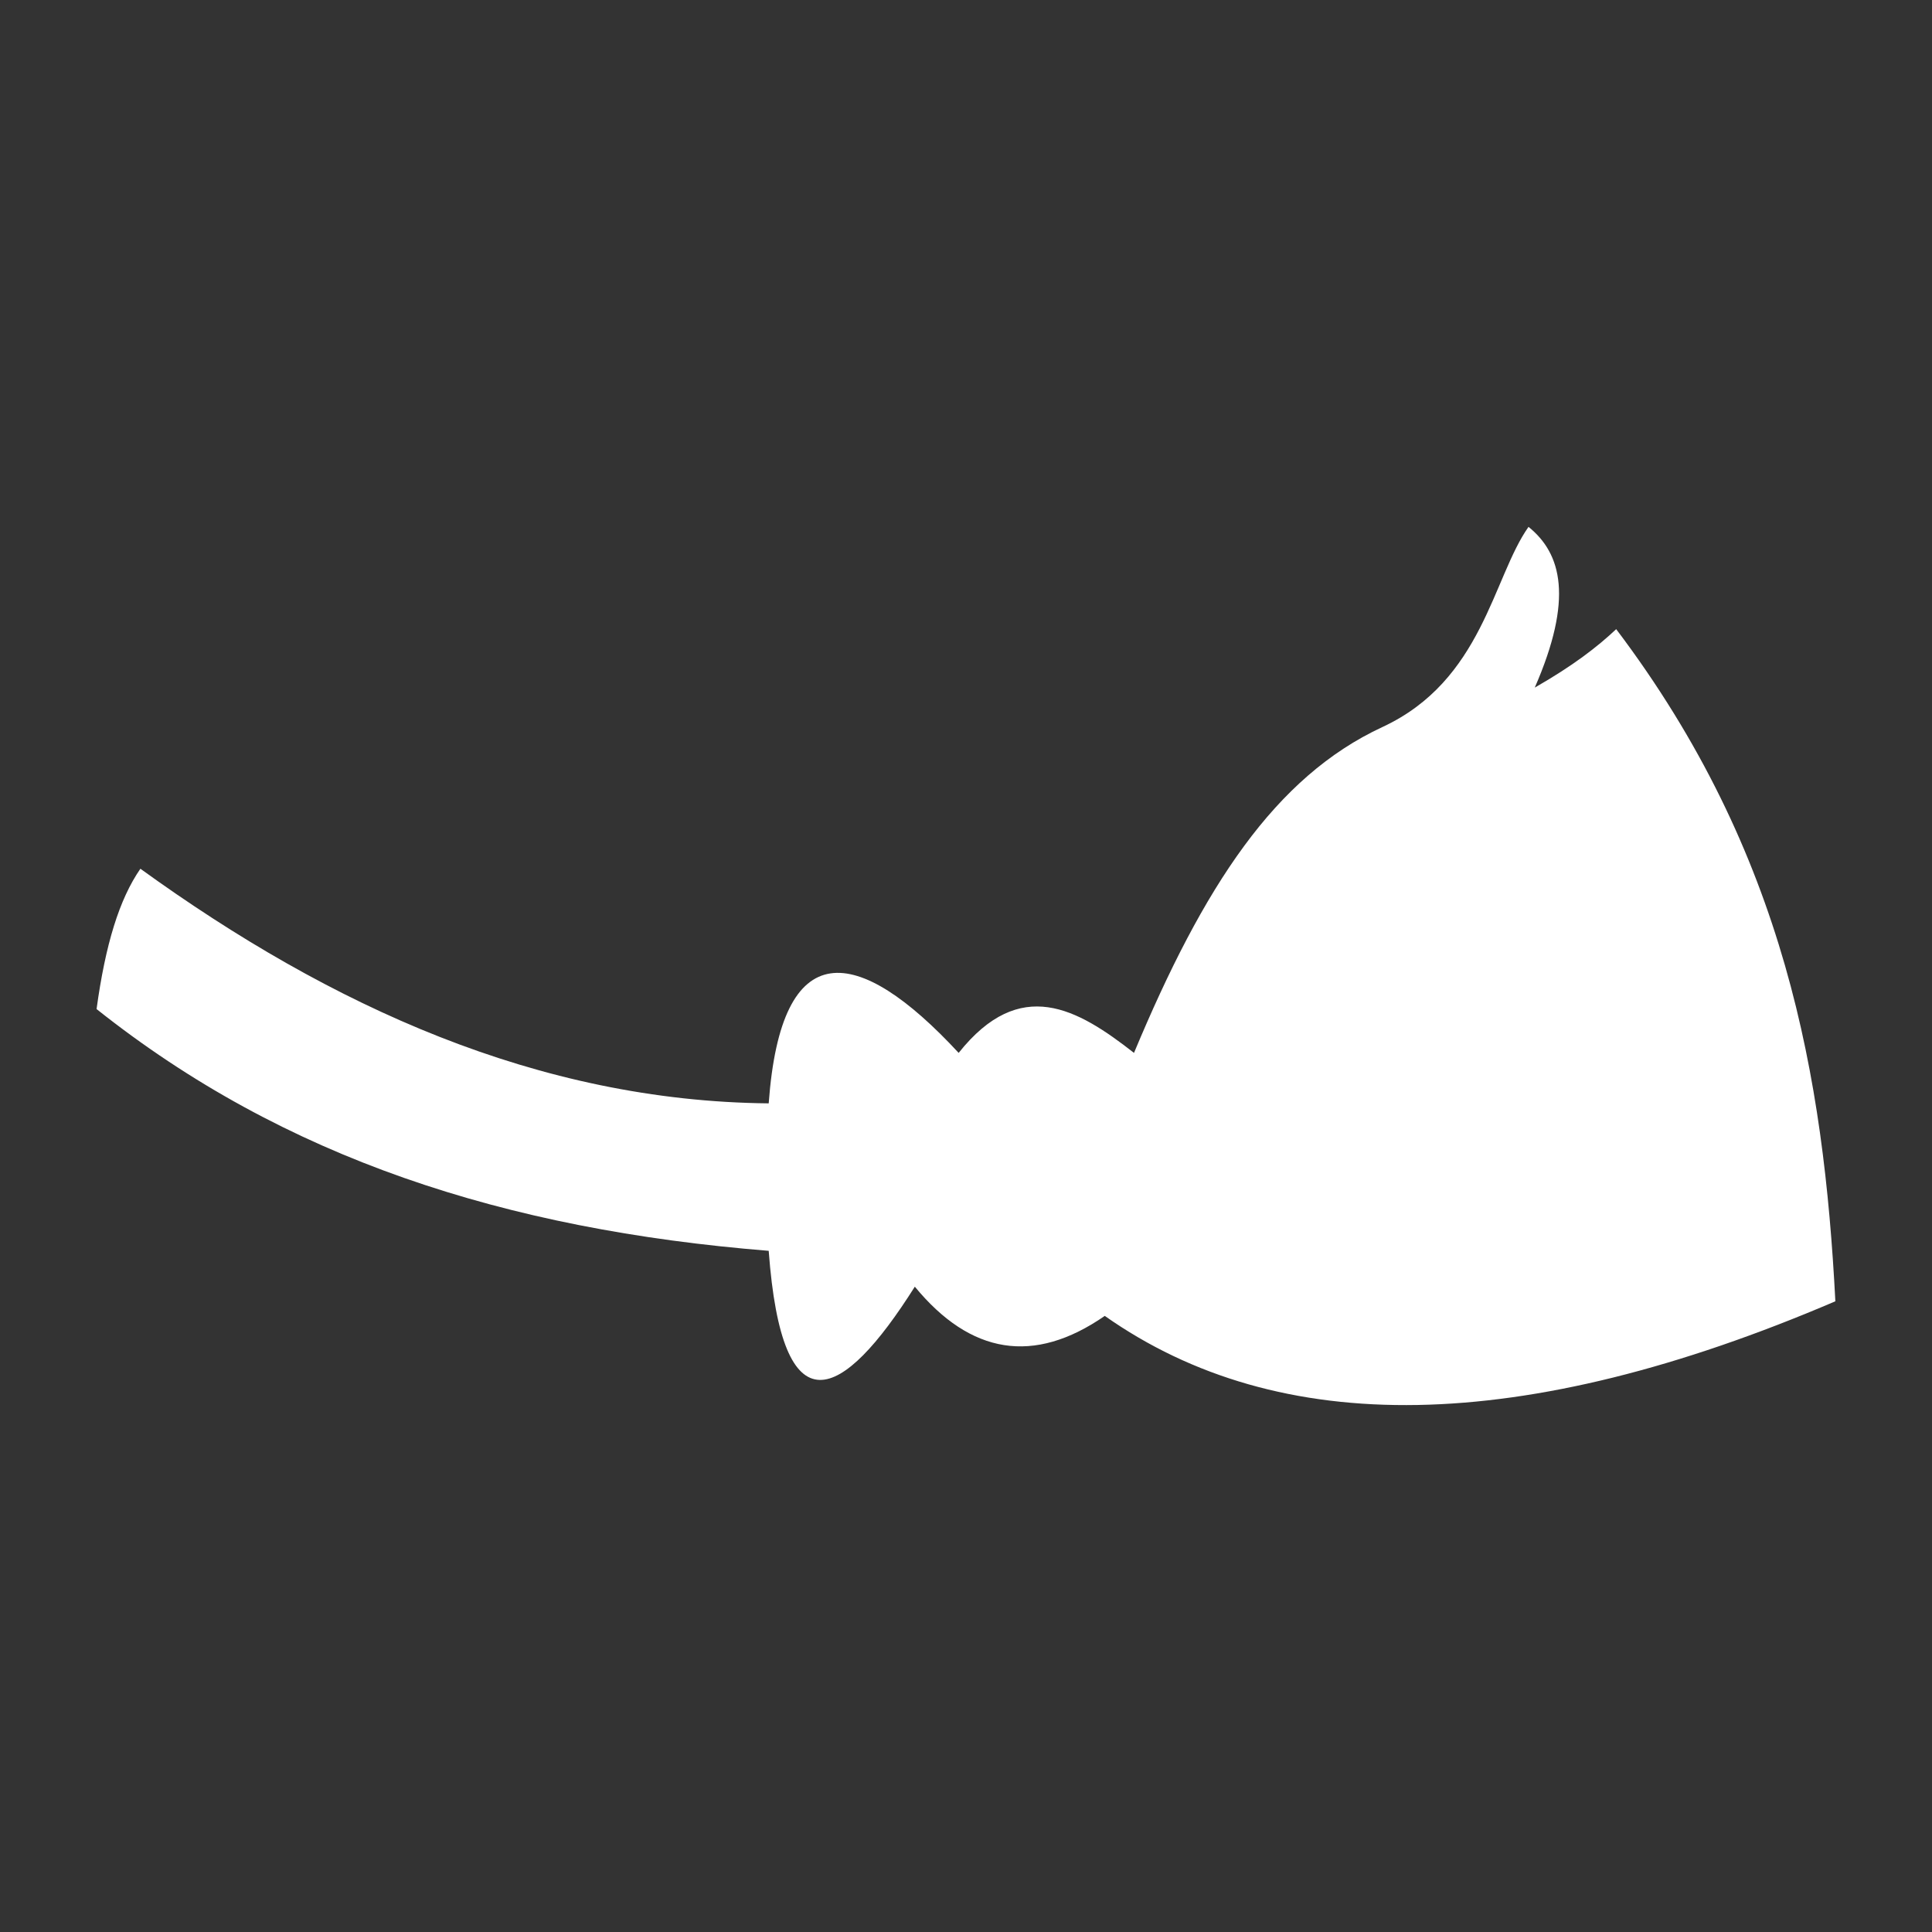 <?xml version="1.0" encoding="UTF-8" standalone="no"?>
<!DOCTYPE svg PUBLIC "-//W3C//DTD SVG 1.1//EN" "http://www.w3.org/Graphics/SVG/1.1/DTD/svg11.dtd">
<svg width="100%" height="100%" viewBox="0 0 1000 1000" version="1.1" xmlns="http://www.w3.org/2000/svg" xmlns:xlink="http://www.w3.org/1999/xlink" xml:space="preserve" xmlns:serif="http://www.serif.com/" style="fill-rule:evenodd;clip-rule:evenodd;stroke-linejoin:round;stroke-miterlimit:2;">
    <rect x="0" y="0" width="1000" height="1000" fill="#333333" stroke="none"/>
    <g transform="matrix(7.563,0,0,7.563,-5047.48,-2442.41)">
        <path d="M772.428,370C775.085,363.915 774.269,360.83 772,359C769.55,362.468 768.864,369.516 762,372.7C754.652,376.109 749.758,383.595 745,395C741.119,391.964 737.207,389.712 733,395C726.083,387.529 720.848,386.813 720,398.454C704.25,398.304 690.039,391.827 677,382.397C675.557,384.482 674.609,387.565 674,392C686.828,402.204 701.956,407.093 720,408.546C720.917,420.945 725.02,418.889 730,411C733.815,415.633 738.141,416.362 743,413C754.925,421.393 771.517,421.197 793,412C792.205,396.667 789.589,381.333 778,366C776.716,367.212 775.04,368.507 772.428,370Z" style="fill:white;"/>
    </g>
</svg>
